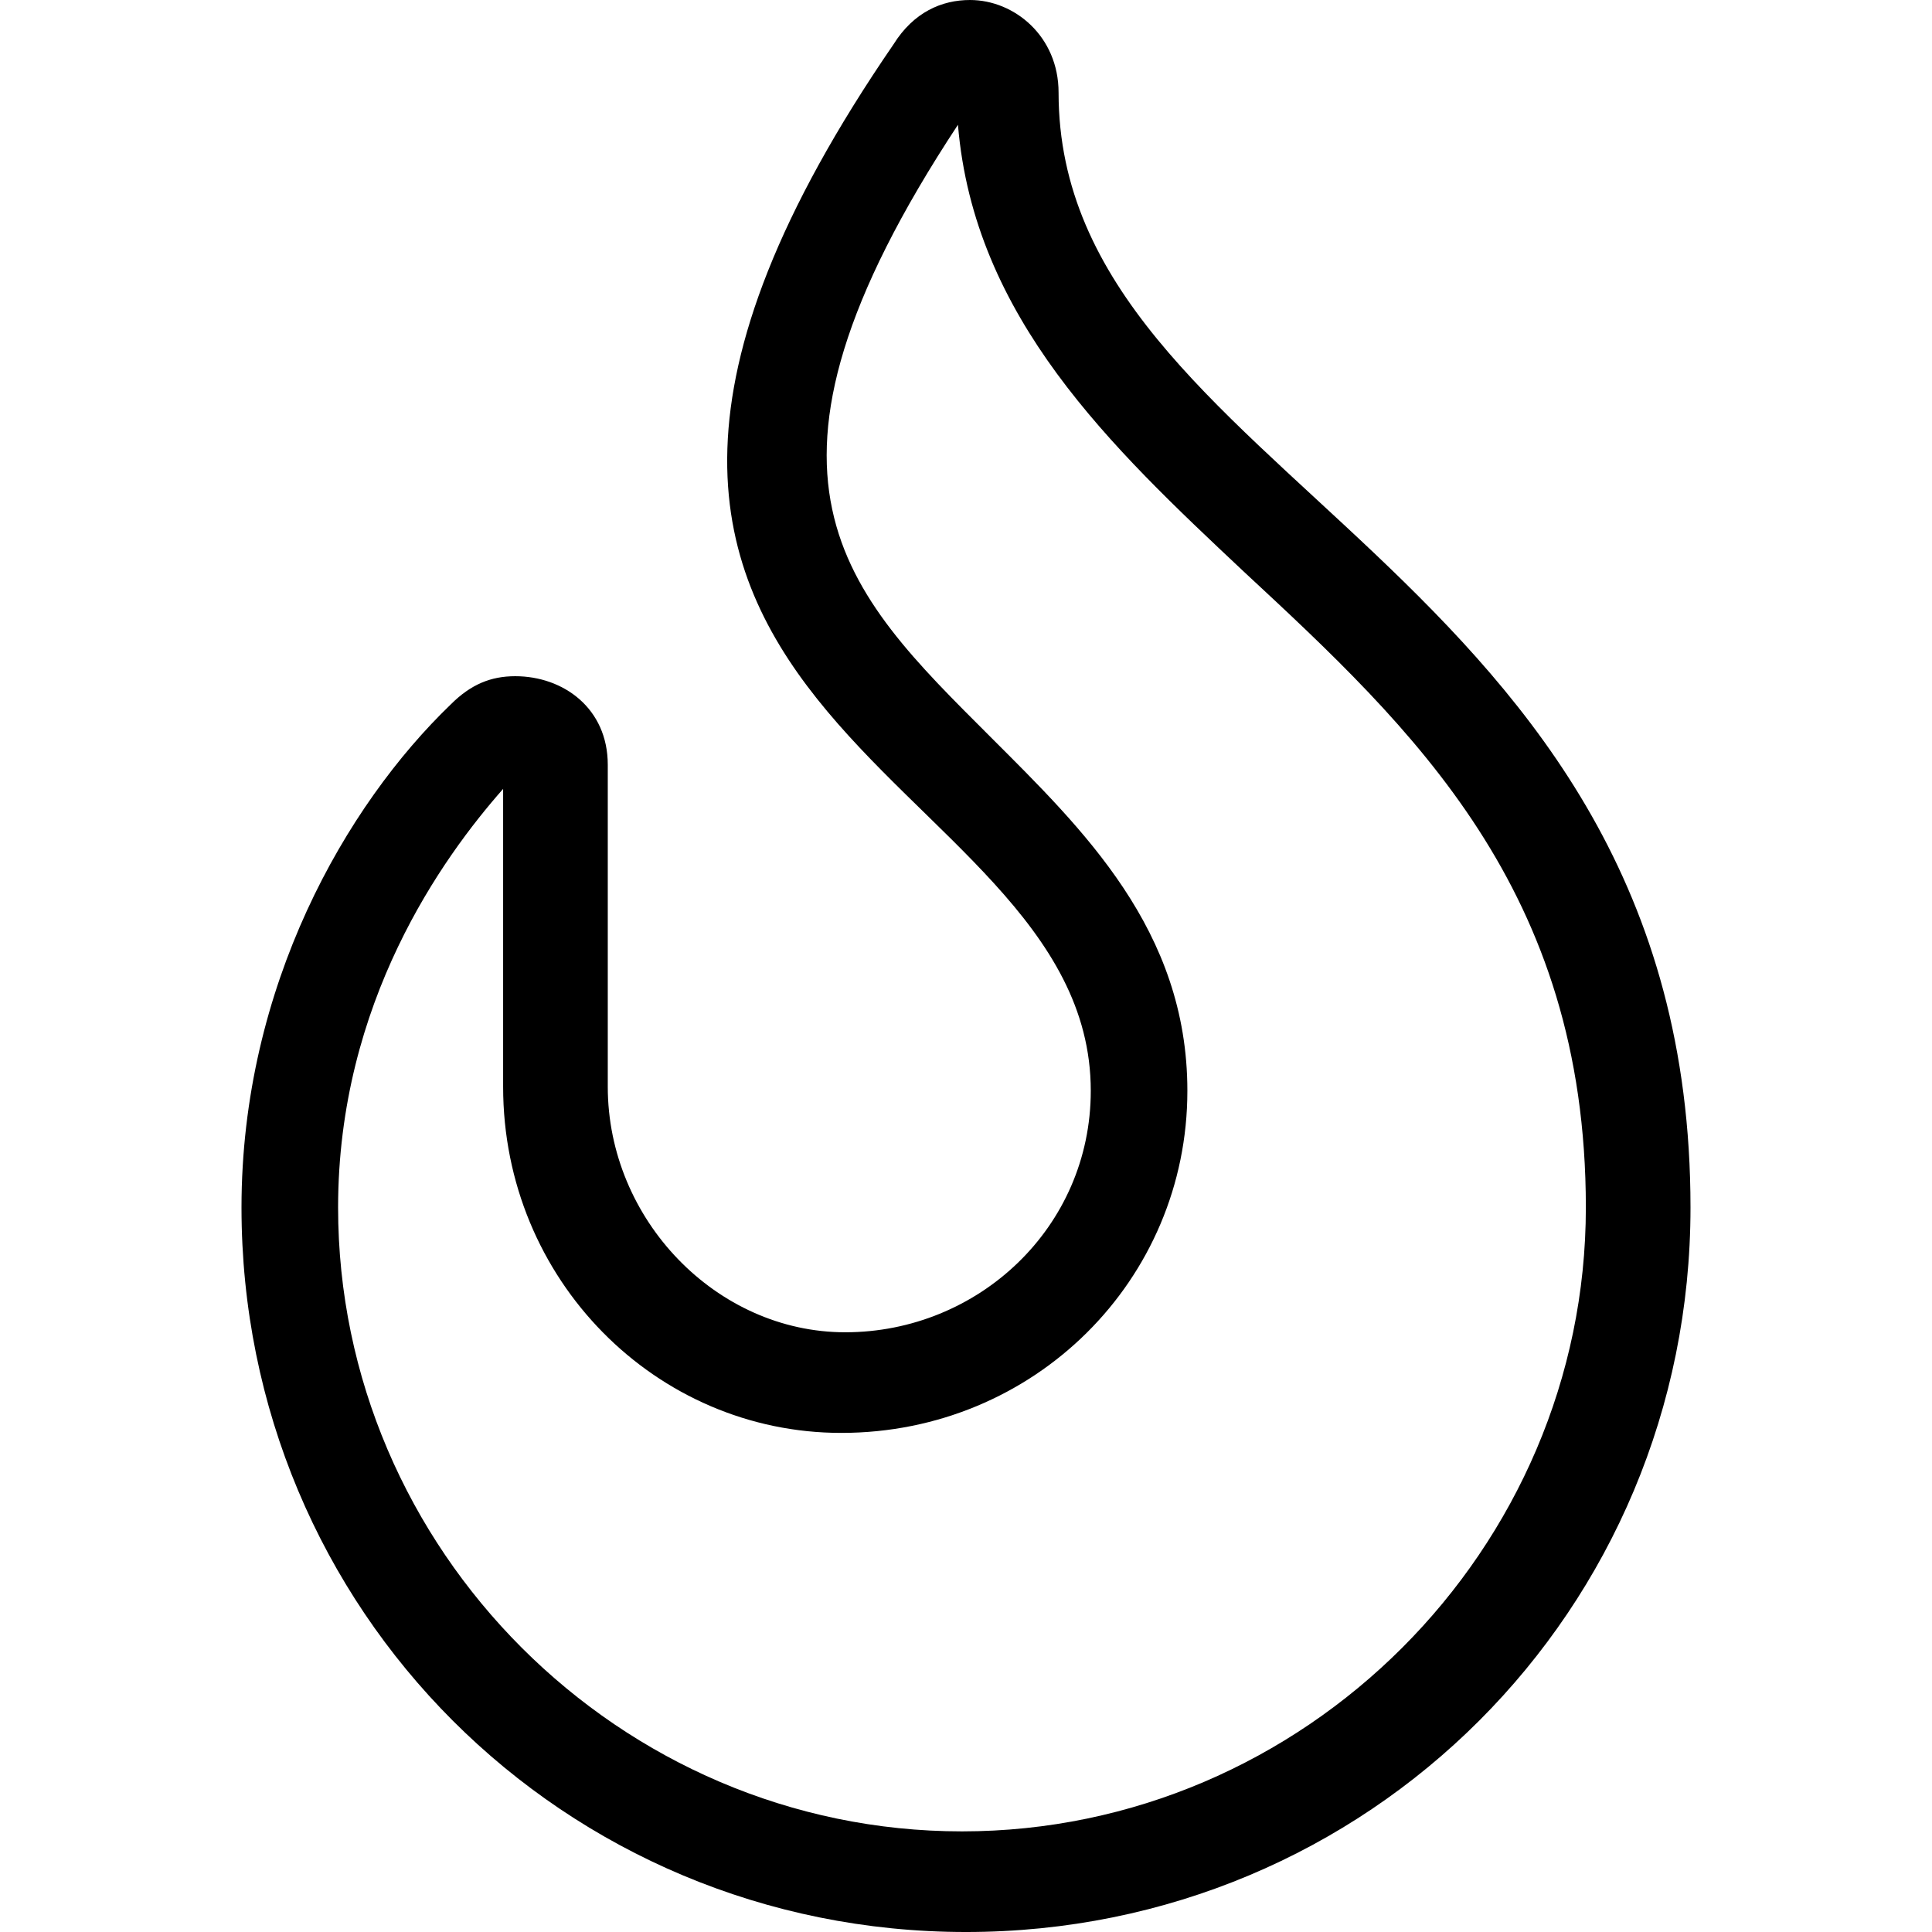 <svg enable-background="new 0 0 48 48" viewBox="0 0 48 48" xmlns="http://www.w3.org/2000/svg"><path d="m23.8 3.1c.4 4.8 3.8 8 7.1 11.1 4.2 3.9 8.5 7.9 8.5 15.8 0 8.5-7 15.5-15.5 15.5s-15.5-7-15.5-15.5c0-5.1 2.6-8.7 4.1-10.4v7.4c0 4.8 3.8 8.6 8.4 8.6 4.8 0 8.6-3.8 8.6-8.5 0-4-2.6-6.5-4.9-8.8-3.6-3.6-6.6-6.4-.8-15.2m.3-3.1c-.7 0-1.4.3-1.9 1.1-11.6 16.9 4.9 17.8 4.9 26 0 3.4-2.8 6-6.1 6-3.2 0-5.9-2.8-5.9-6.1v-8c0-1.4-1.1-2.2-2.3-2.2-.6 0-1.1.2-1.6.7-2.6 2.5-5.2 7-5.2 12.5 0 10 8 18 18 18s18-8 18-18c0-16-15.7-18.1-15.7-27.7 0-1.4-1.1-2.3-2.2-2.3z"/></svg>